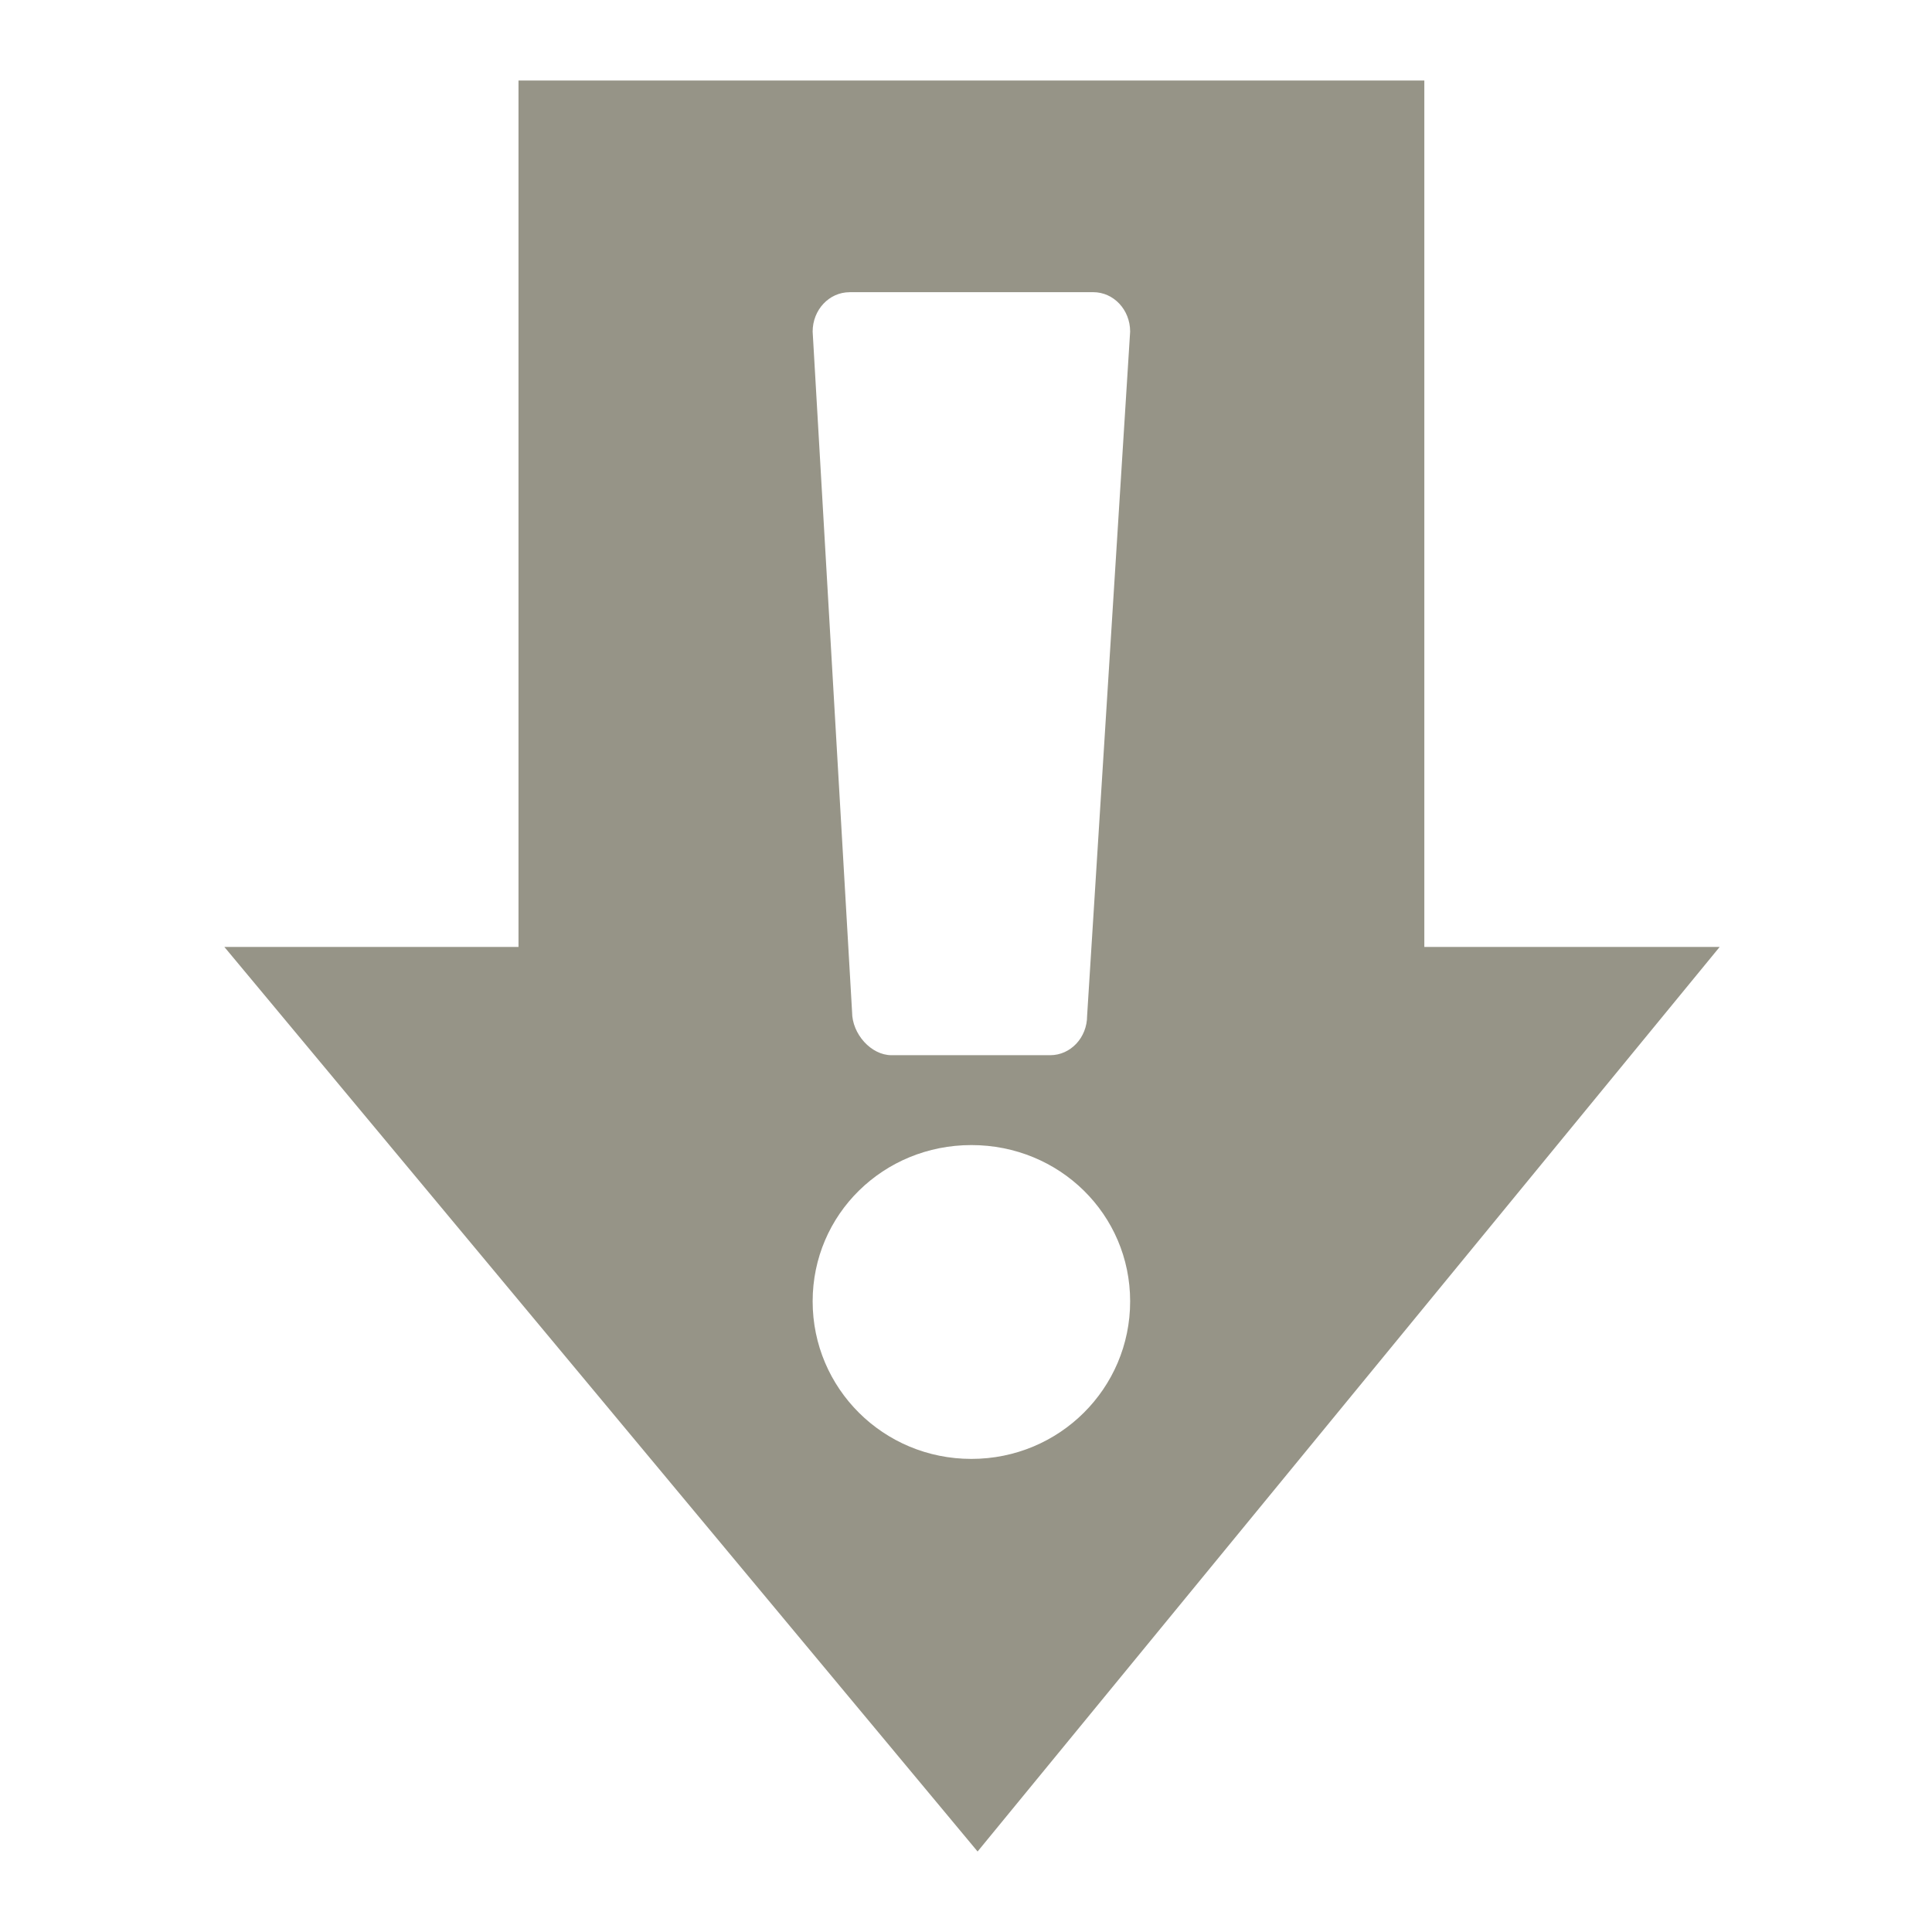 <?xml version="1.0" encoding="UTF-8" standalone="no"?>
<!-- Created with Inkscape (http://www.inkscape.org/) -->

<svg
   xmlns:dc="http://purl.org/dc/elements/1.1/"
   xmlns:cc="http://creativecommons.org/ns#"
   xmlns:rdf="http://www.w3.org/1999/02/22-rdf-syntax-ns#"
   xmlns:svg="http://www.w3.org/2000/svg"
   xmlns="http://www.w3.org/2000/svg"
   xmlns:xlink="http://www.w3.org/1999/xlink"
   xmlns:sodipodi="http://sodipodi.sourceforge.net/DTD/sodipodi-0.dtd"
   xmlns:inkscape="http://www.inkscape.org/namespaces/inkscape"
   version="1.0"
   width="48"
   height="48"
   id="svg2"
   inkscape:version="0.47pre4 r22446"
   sodipodi:docname="software-update-urgent.svg">
    
  
  
  
  
  <filter>
    </filter>
  <linearGradient
     id="linearGradient4321">
    <stop
       style="stop-color:#969487;stop-opacity:1.0;"
       offset="0"
       id="stop1" />
    <stop
       style="stop-color:#969487;stop-opacity:1.0;"
       offset="1"
       id="stop2" />
  </linearGradient>
  <linearGradient
     inkscape:collect="always"
     xlink:href="#linearGradient4321"
     id="linearGradient1234"
     x1="0%"
     y1="50%"
     x2="100%"
     y2="50%" />
<defs
     id="defs4">
  </defs>
  <path
     style="fill:url(#linearGradient1234);fill-opacity:1;fill-rule:evenodd;stroke:none;filter:url(#filter1111)"
     id="path3133"
     d="m 12.882,2 0,21.526 -7.308,0 L 24.288,46 42.725,23.526 l -7.338,0 0,-21.526 -22.505,0 z m 8.225,5.259 6.054,0 c 0.507,-2e-7 0.917,0.437 0.917,0.978 L 27.009,25.238 c 0,0.541 -0.41,0.978 -0.917,0.978 l -3.944,0 c -0.507,-10e-7 -0.978,-0.529 -0.978,-1.07 L 20.19,8.238 c 1e-6,-0.541 0.41,-0.978 0.917,-0.978 z m 3.027,21.19 c 2.189,0 3.944,1.721 3.944,3.883 0,2.162 -1.756,3.914 -3.944,3.914 -2.189,10e-7 -3.944,-1.752 -3.944,-3.914 0,-2.162 1.756,-3.883 3.944,-3.883 z" />
</svg>
